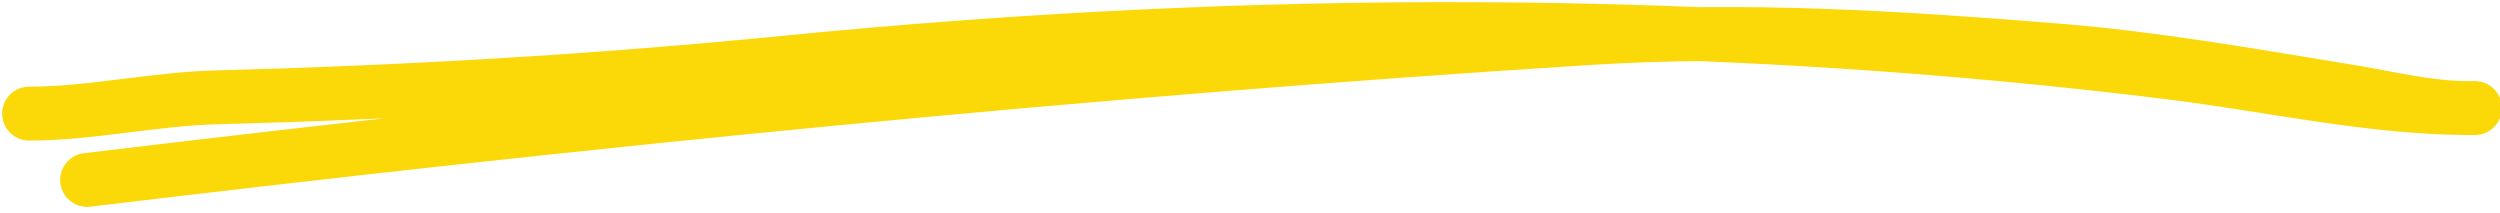 <svg width="258" height="22" viewBox="0 0 258 22" fill="none" xmlns="http://www.w3.org/2000/svg">
<path d="M8.991 18.568C60.442 12.389 112.22 7.193 163.968 3.928C180.175 2.906 196.025 3.893 212.165 5.196C222.518 6.031 232.299 7.787 242.455 9.442C246.285 10.066 250.336 11.069 254.238 11.153C254.321 11.155 256.272 11.153 254.97 11.153C244.709 11.153 234.287 8.766 224.148 7.509C176.544 1.606 128.714 1.756 81.054 6.463C61.529 8.392 41.986 9.532 22.372 10.044C15.848 10.214 9.412 11.723 3 11.723" stroke="#FBD909" stroke-width="5.56" stroke-linecap="round"/>
</svg>
